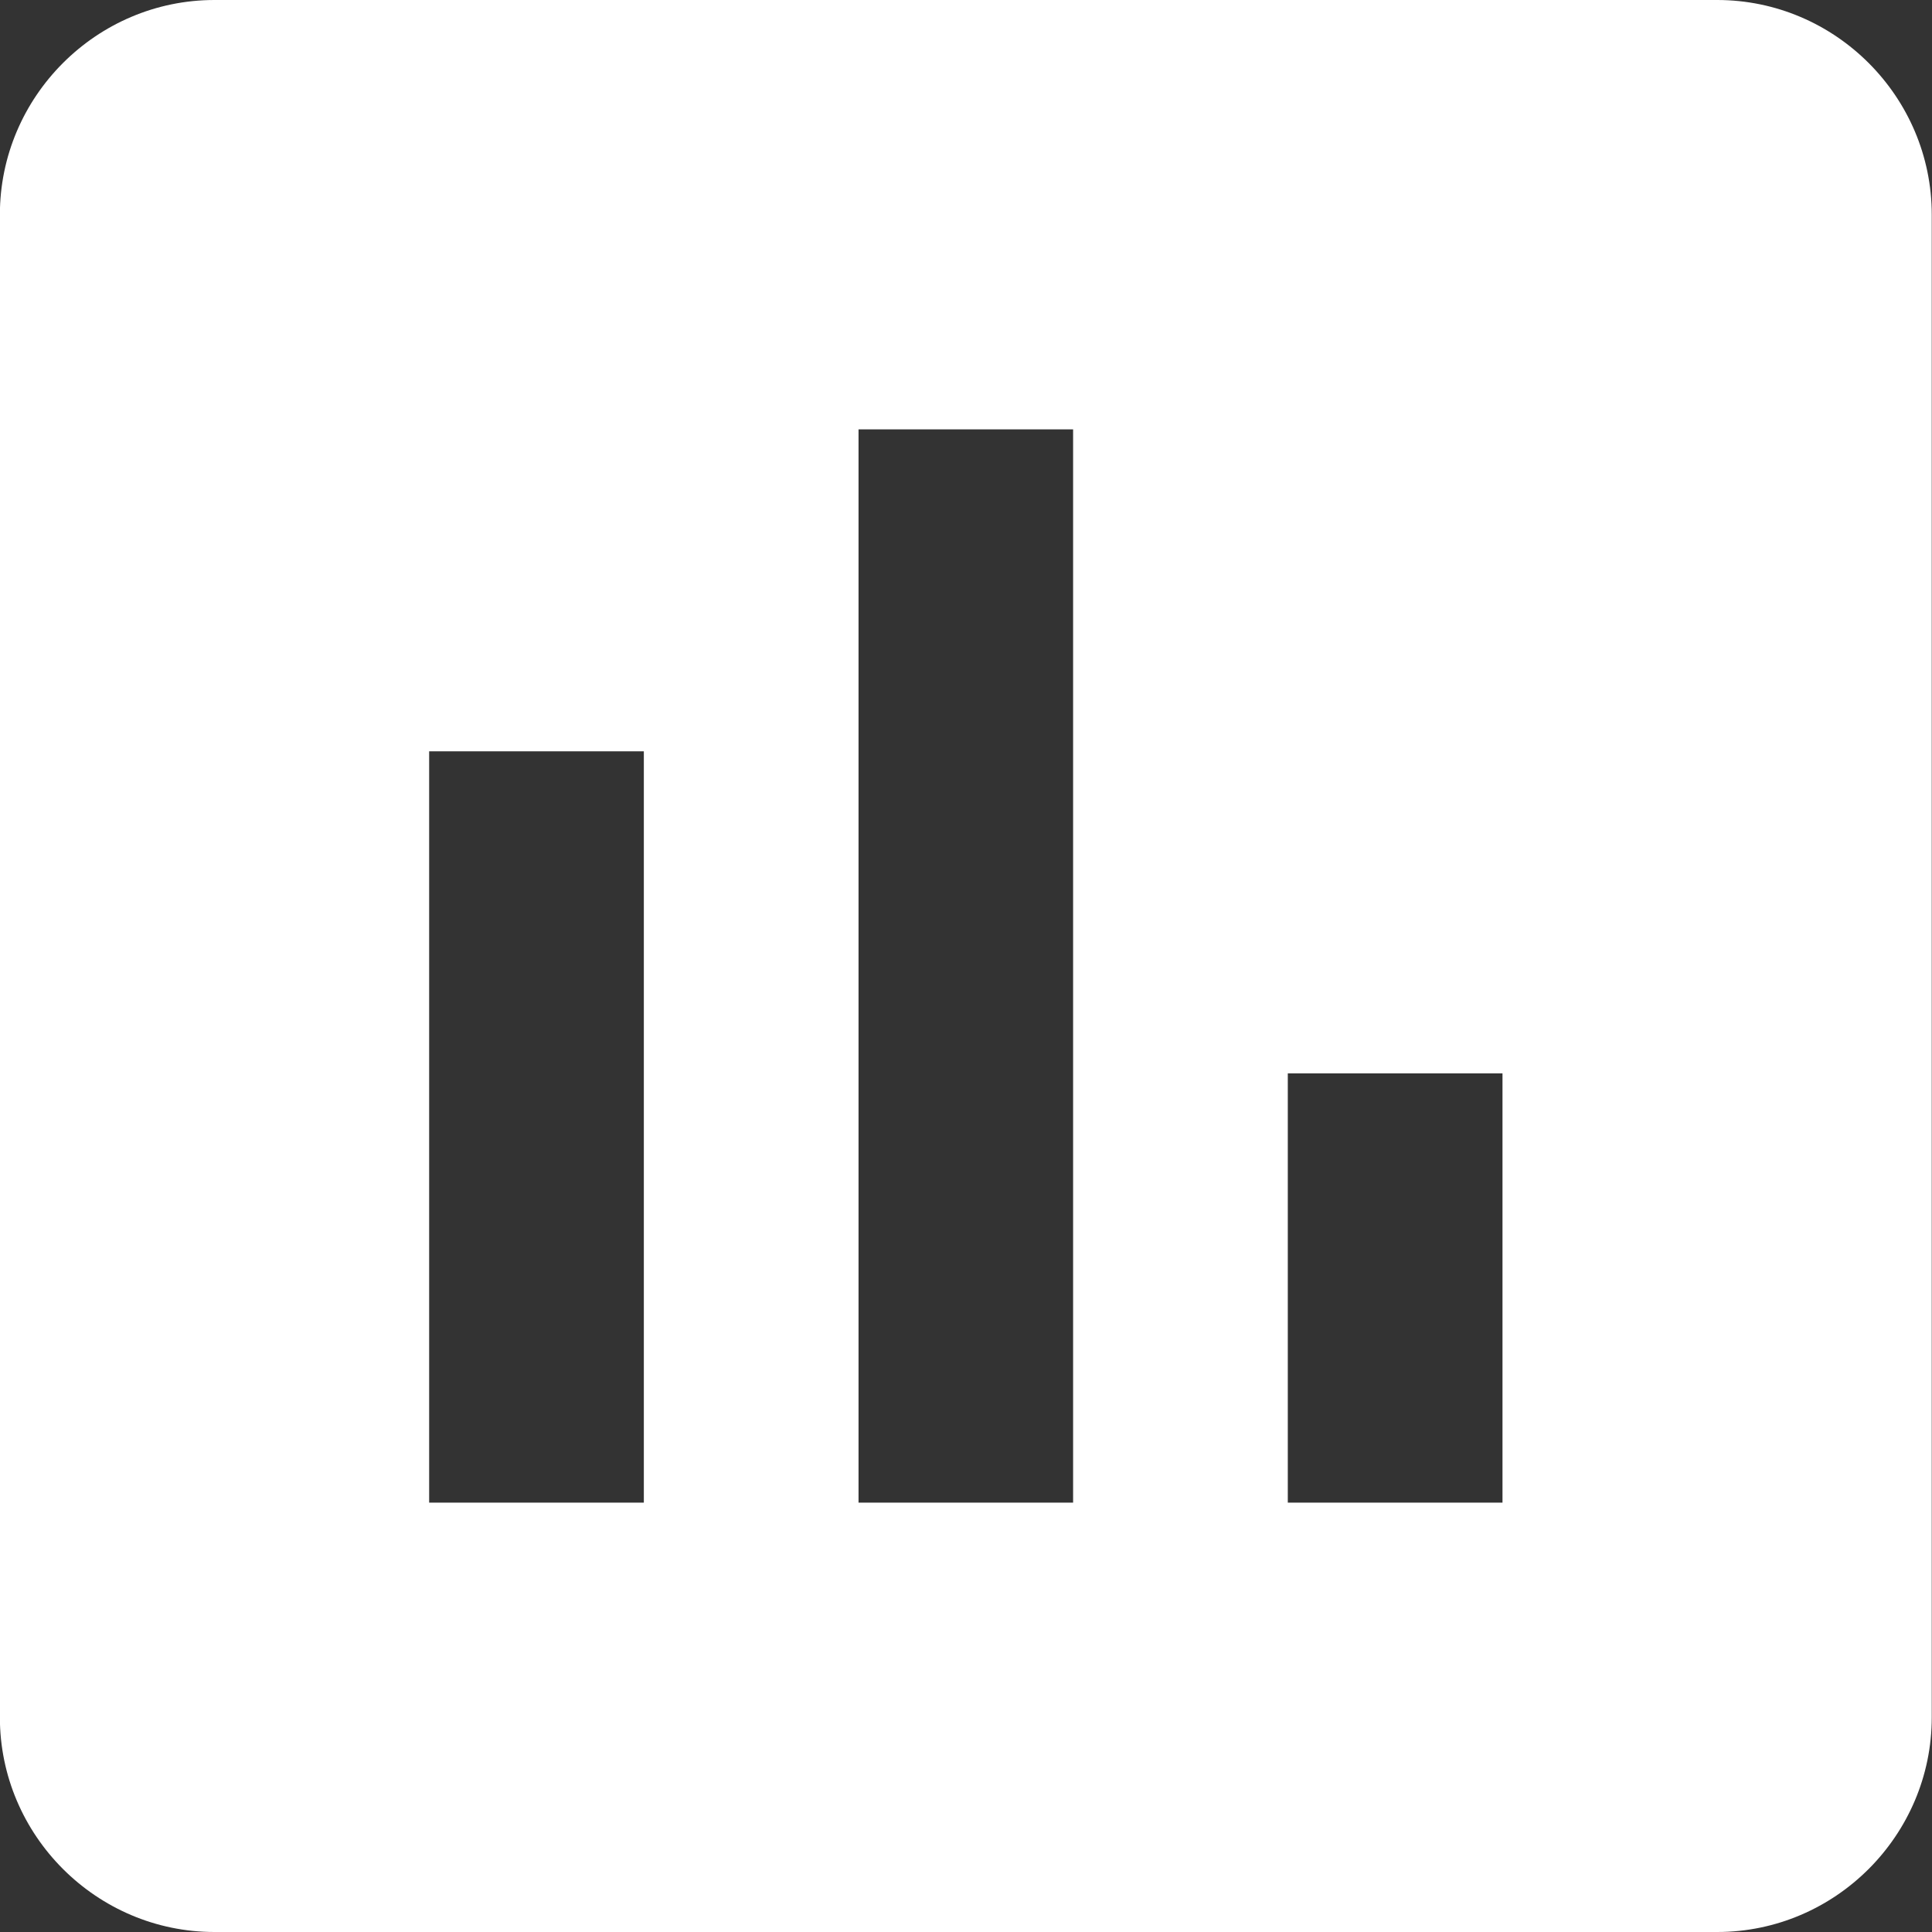 <svg width="16" height="16" viewBox="0 0 16 16" fill="none" xmlns="http://www.w3.org/2000/svg">
<rect x="0" y="0" width="16" height="16" fill="#333333" stroke="none"/>
<path d="M14.221 0H1.776C0.799 0 -0.001 0.8 -0.001 1.778V14.222C-0.001 15.2 0.799 16 1.776 16H14.221C15.198 16 15.998 15.2 15.998 14.222V1.778C15.998 0.8 15.198 0 14.221 0ZM5.332 12.444H3.554V6.222H5.332V12.444ZM8.887 12.444H7.11V3.556H8.887V12.444ZM12.443 12.444H10.665V8.889H12.443V12.444Z" fill='#fff'/>
</svg>

